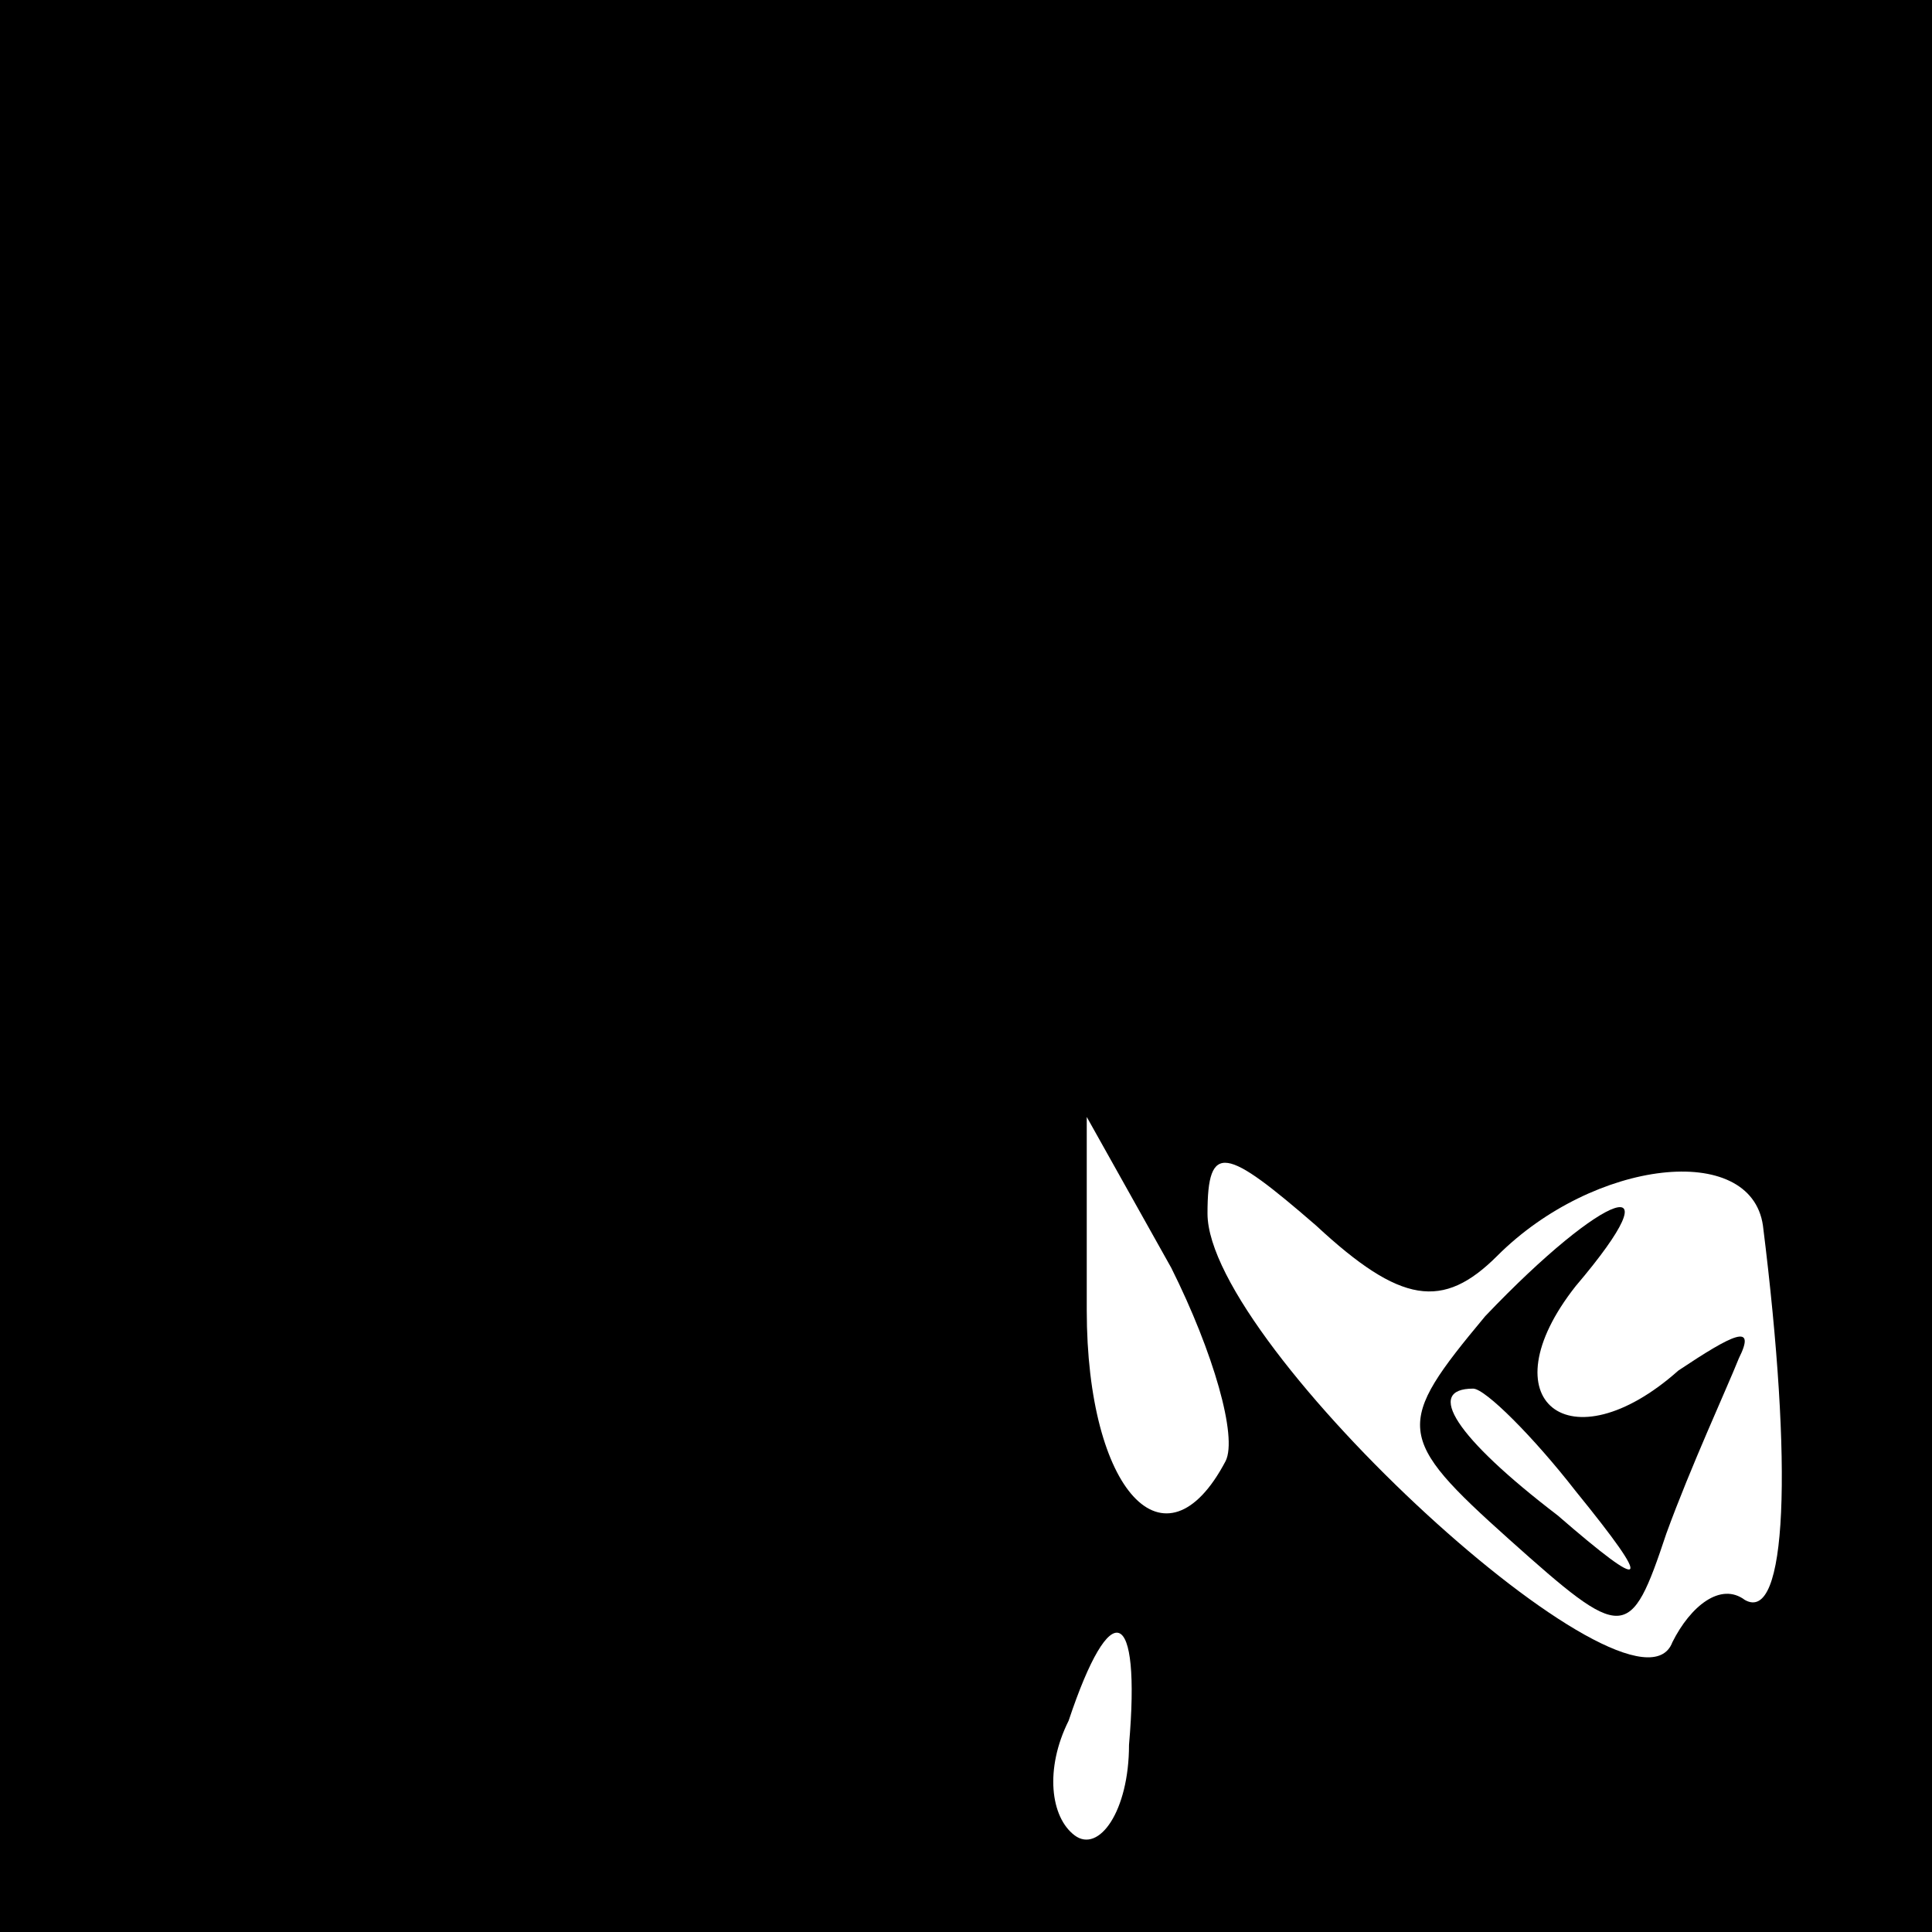 <?xml version="1.0" standalone="no"?>
<!DOCTYPE svg PUBLIC "-//W3C//DTD SVG 20010904//EN"
 "http://www.w3.org/TR/2001/REC-SVG-20010904/DTD/svg10.dtd">
<svg version="1.0" xmlns="http://www.w3.org/2000/svg"
 width="32pt" height="32pt" viewBox="0 0 32 32"
 preserveAspectRatio="xMidYMid meet">
<rect x="0" y="0" width="32" height="32" fill="#808080" stroke="none"/>
<g transform="translate(0,32) scale(0.1,-0.1)"
fill="#000000" stroke="none">
<path fill="#000000" stroke="none" d="M0 160 l0 -160 160 0 160 0 0 160 0
160 -160 0 -160 0 0 -160z"/>
<path fill="#ffffff" stroke="none" d="M203 78 c-10 -19 -23 -5 -23 25 l0 32
14 -25 c7 -14 11 -28 9 -32z"/>
<path fill="#ffffff" stroke="none" d="M248 112 c16 16 42 19 44 5 5 -40 4
-66 -3 -62 -4 3 -9 -1 -12 -7 -6 -16 -77 49 -77 71 0 12 3 11 18 -2 14 -13 21
-14 30 -5z"/>
<path fill="#ffffff" stroke="none" d="M187 31 c0 -11 -5 -18 -9 -15 -4 3 -5
11 -1 19 7 21 12 19 10 -4z"/>
<path fill="#000000" stroke="none" d="M246 102 c-15 -18 -15 -20 4 -37 19
-17 20 -17 26 1 4 11 10 24 12 29 3 6 -1 4 -10 -2 -18 -16 -32 -5 -17 14 17
20 5 16 -15 -5z"/>
<path fill="#ffffff" stroke="none" d="M261 73 c13 -16 12 -17 -3 -4 -17 13
-22 21 -14 21 2 0 10 -8 17 -17z"/>
</g>
</svg>
